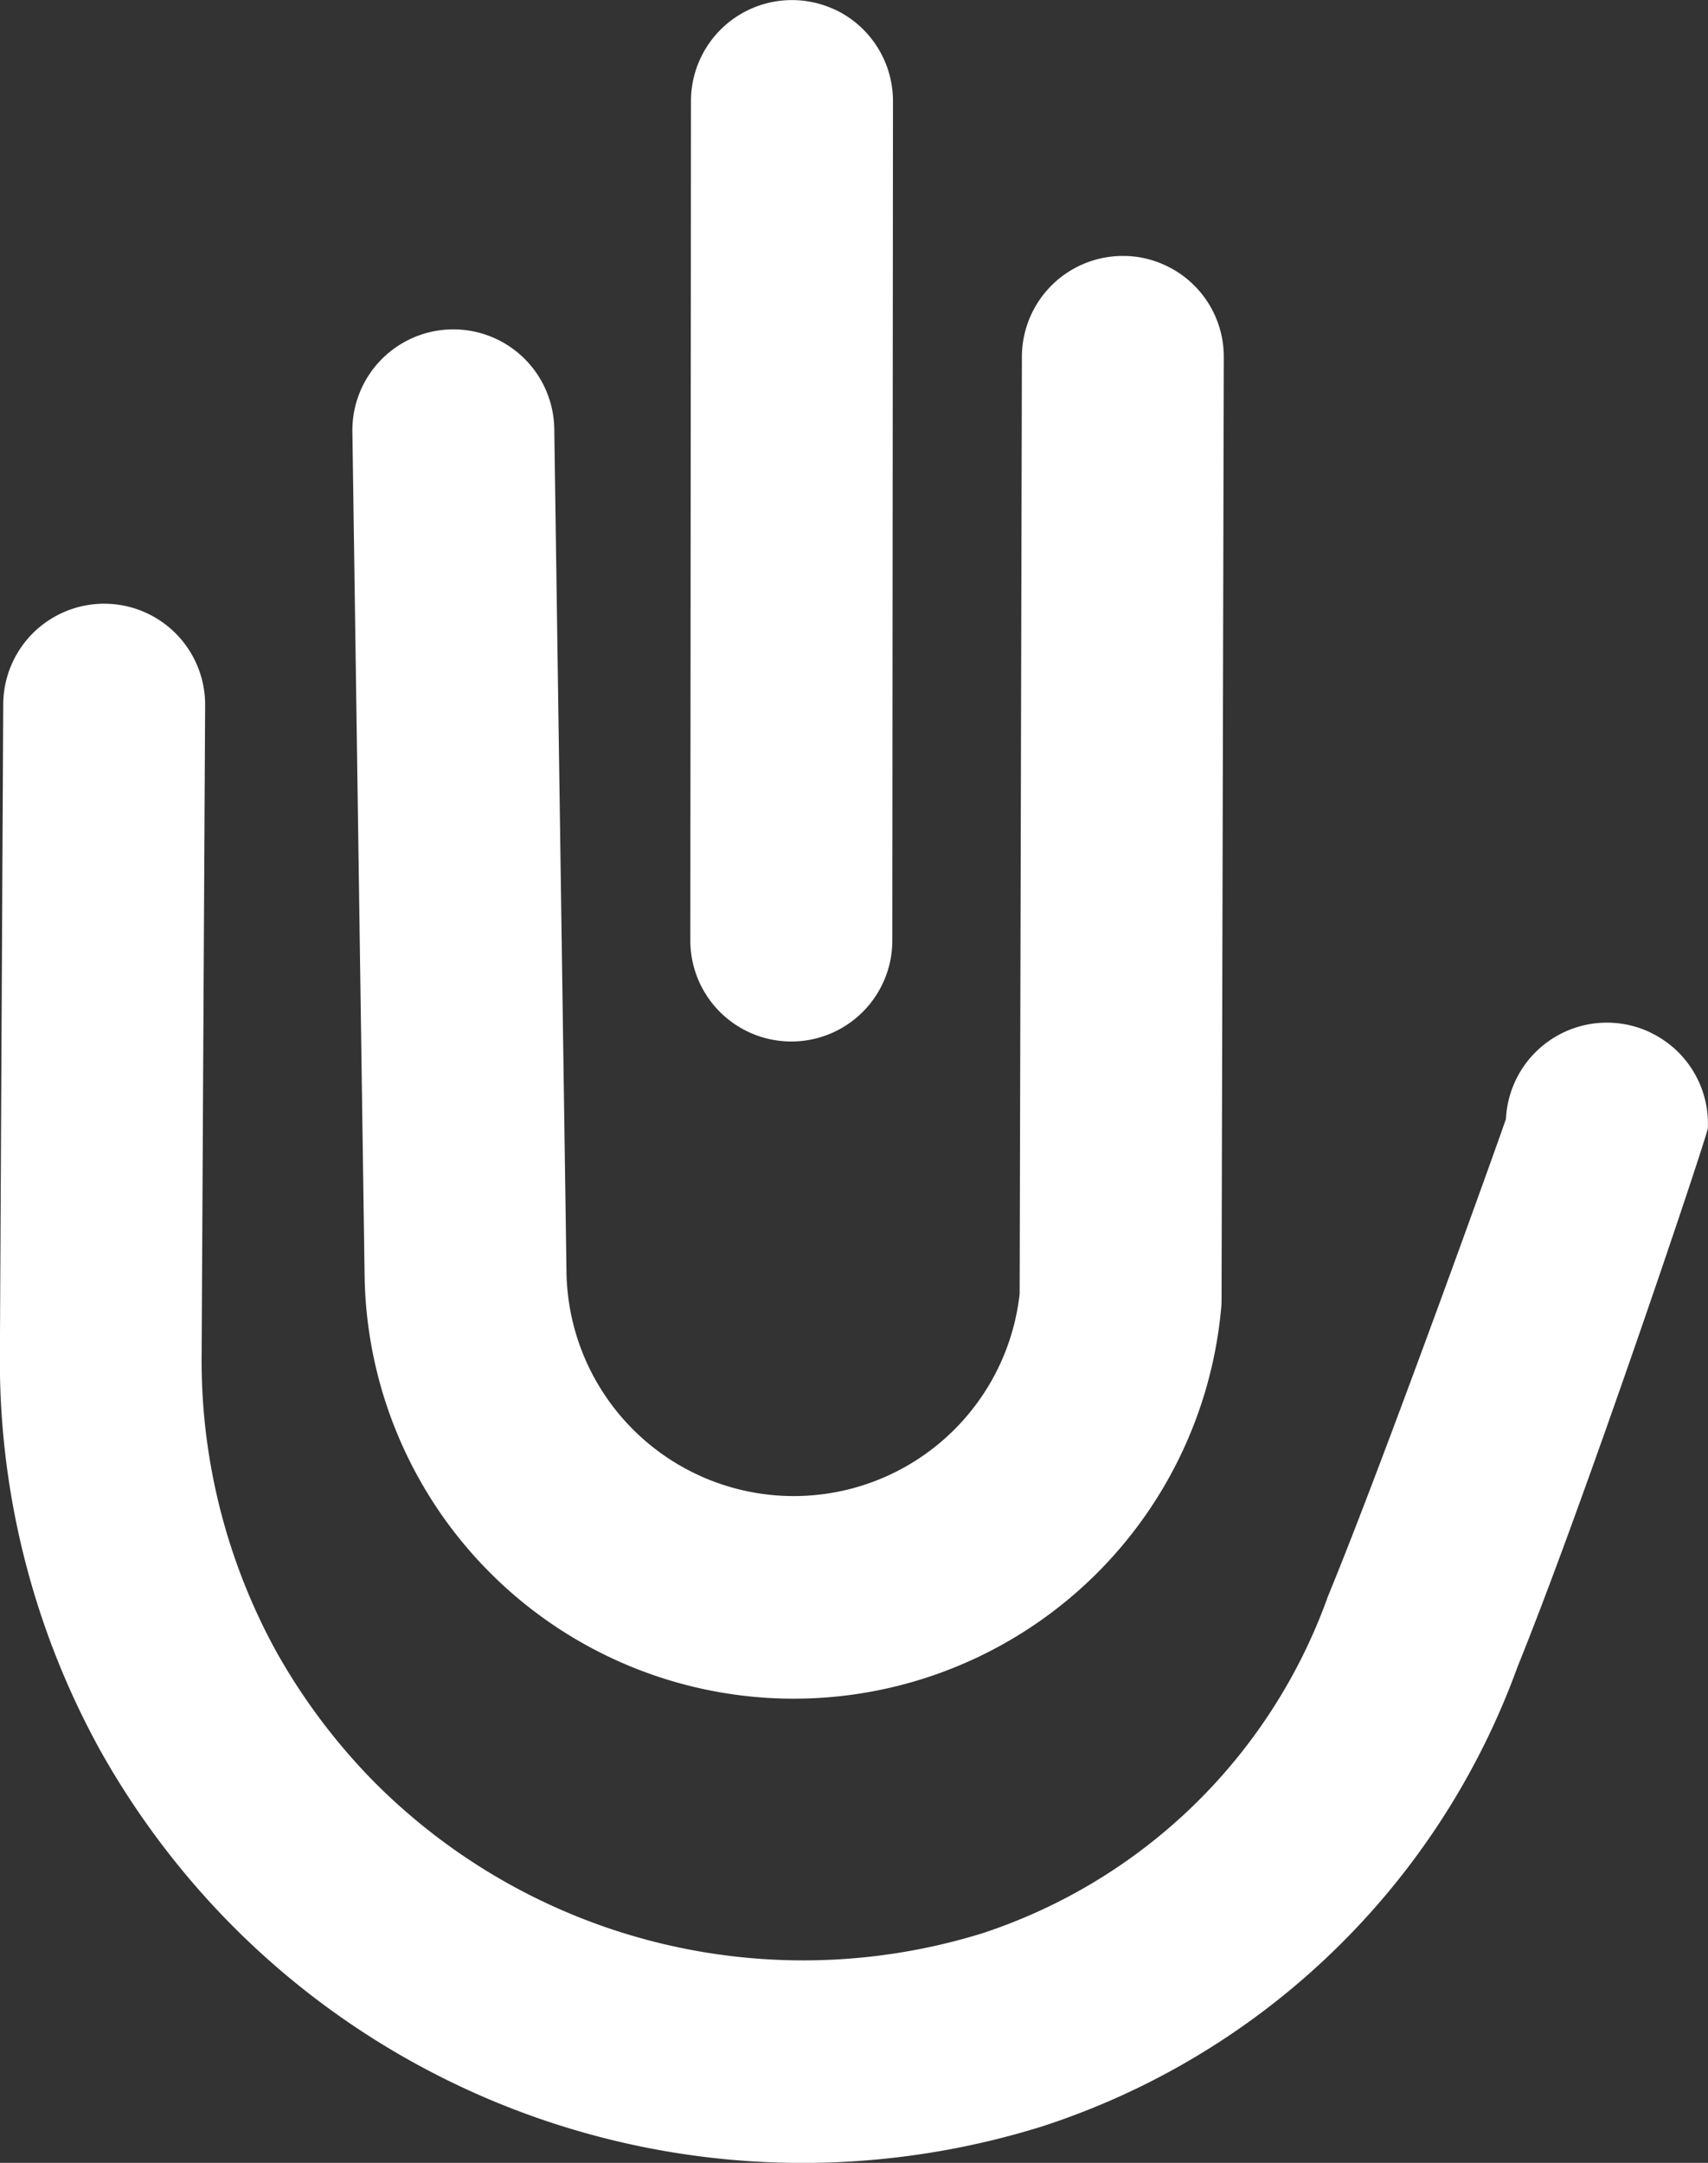 <svg id="Group_3" data-name="Group 3" xmlns="http://www.w3.org/2000/svg" width="34.297" height="43.417" viewBox="0 0 34.297 43.417">
  <rect x="0" y="0" width="34.297" height="43.417" fill="#333333" stroke="none"/>
  <path id="Path_1" data-name="Path 1" d="M396.884,229.3a2.025,2.025,0,0,1,1.161,1.92c0,.127-2.441,7.409-3.822,10.817a15.12,15.12,0,0,1-9.529,9.219,16.145,16.145,0,0,1-16.353-4.1,16.343,16.343,0,0,1-2.568-3.426,16.178,16.178,0,0,1-2.024-8l.067-13.019a2.027,2.027,0,1,1,4.054.022L367.8,235.75a12.123,12.123,0,0,0,1.505,5.991,12.325,12.325,0,0,0,1.933,2.579,12.154,12.154,0,0,0,12.237,3.065,11.02,11.02,0,0,0,6.942-6.766c1.146-2.774,3.574-9.557,3.574-9.583a2.03,2.03,0,0,1,2.888-1.74Z" transform="translate(-363.751 -208.576)" fill="#fff"/>
  <path id="Path_2" data-name="Path 2" d="M383.371,217.638a2.022,2.022,0,0,1,1.168,1.841l-.045,18.908a1.727,1.727,0,0,1-.008.183,8.618,8.618,0,0,1-17.2-.673l-.245-16.92a2.027,2.027,0,1,1,4.054-.058l.245,16.92a4.564,4.564,0,0,0,9.1.439l.045-18.809a2.027,2.027,0,0,1,2.032-2.022A1.988,1.988,0,0,1,383.371,217.638Z" transform="translate(-359.965 -212.309)" fill="#fff"/>
  <path id="Path_3" data-name="Path 3" d="M373.1,215.249a2.031,2.031,0,0,1,1.168,1.839l-.013,16.849a2.028,2.028,0,0,1-4.056,0l.013-16.852a2.028,2.028,0,0,1,2.888-1.834Z" transform="translate(-356.337 -215.058)" fill="#fff"/>
</svg>
